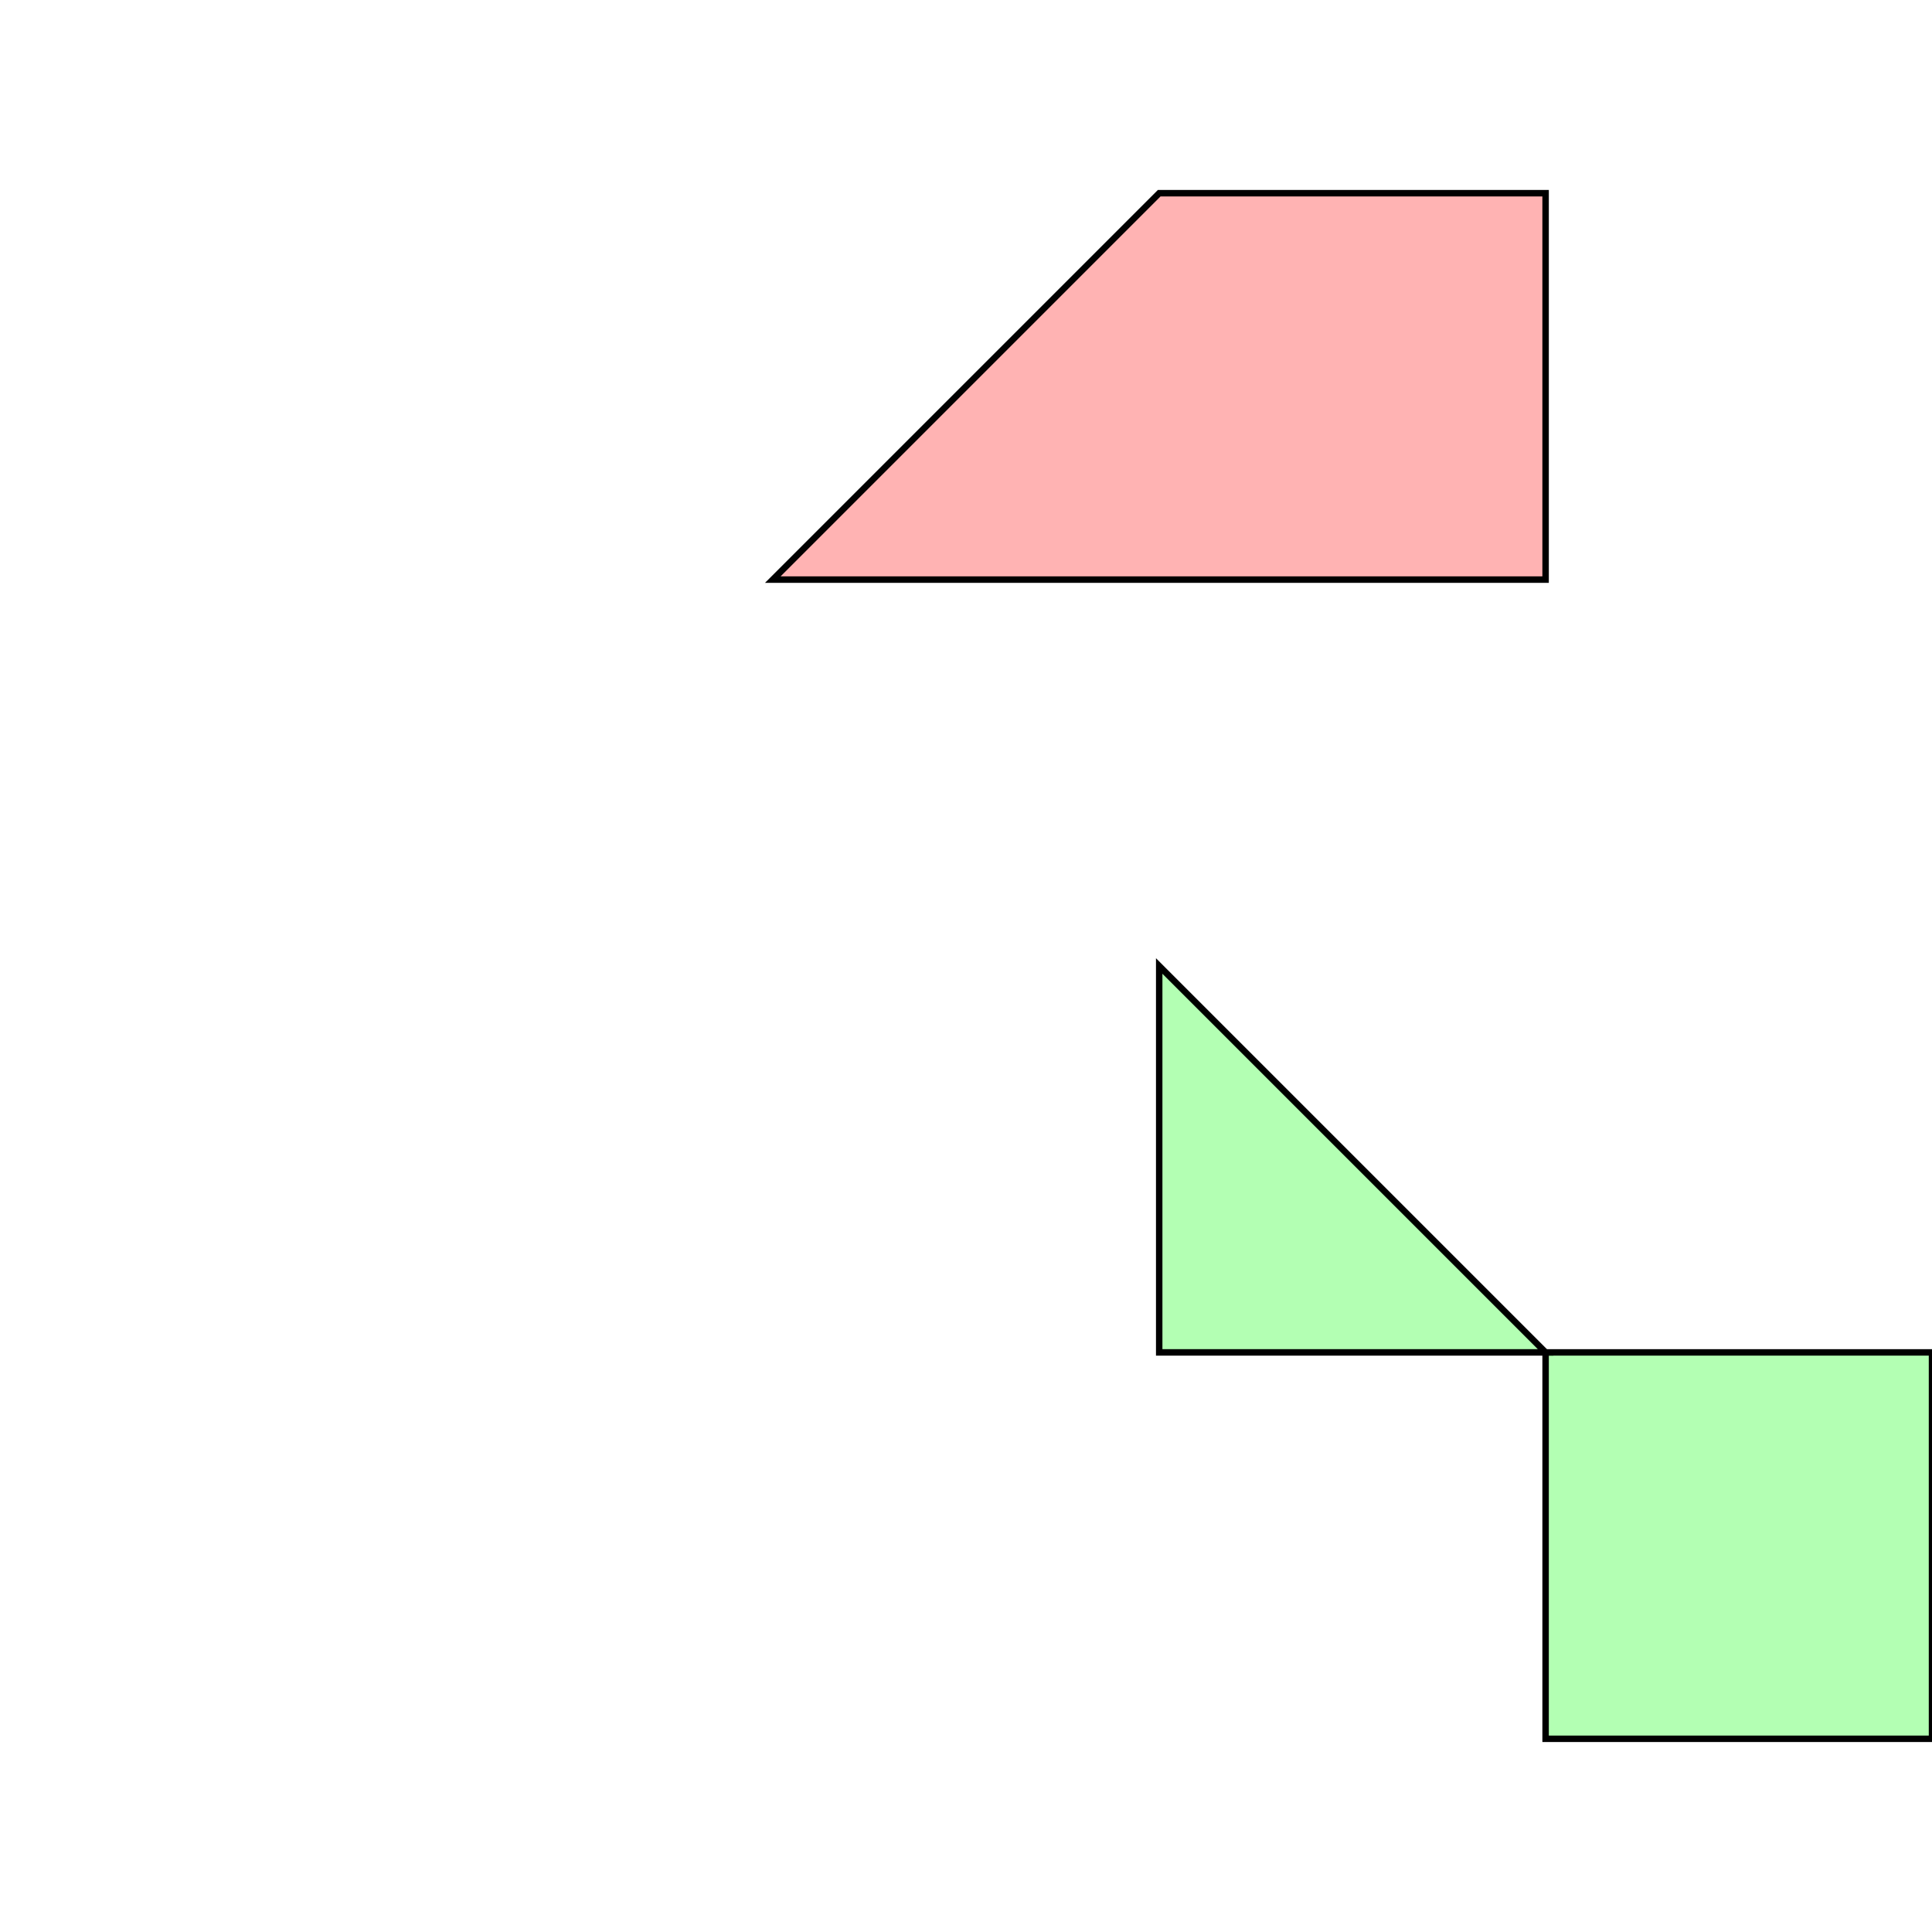 <?xml version="1.0" standalone="no"?>
<!DOCTYPE svg PUBLIC "-//W3C//DTD SVG 1.1//EN"
"http://www.w3.org/Graphics/SVG/1.1/DTD/svg11.dtd">
<svg viewBox="0 0 300 300" version="1.1"
xmlns="http://www.w3.org/2000/svg"
xmlns:xlink="http://www.w3.org/1999/xlink">
<g fill-rule="evenodd"><path d="M 180.0,30.0 L 240.0,30.0 L 240.0,90.0 L 120.0,90.0 L 180.0,30.0 z " style="fill-opacity:0.3;fill:rgb(255,0,0);stroke:rgb(0,0,0);stroke-width:1"/></g>
<g fill-rule="evenodd"><path d="M 240.0,210.0 L 180.0,210.0 L 180.0,150.0 L 240.0,210.0 z " style="fill-opacity:0.3;fill:rgb(0,255,0);stroke:rgb(0,0,0);stroke-width:1"/></g>
<g fill-rule="evenodd"><path d="M 240.0,210.0 L 300.0,210.0 L 300.0,270.0 L 240.0,270.0 L 240.0,210.0 z " style="fill-opacity:0.3;fill:rgb(0,255,0);stroke:rgb(0,0,0);stroke-width:1"/></g>
</svg>
